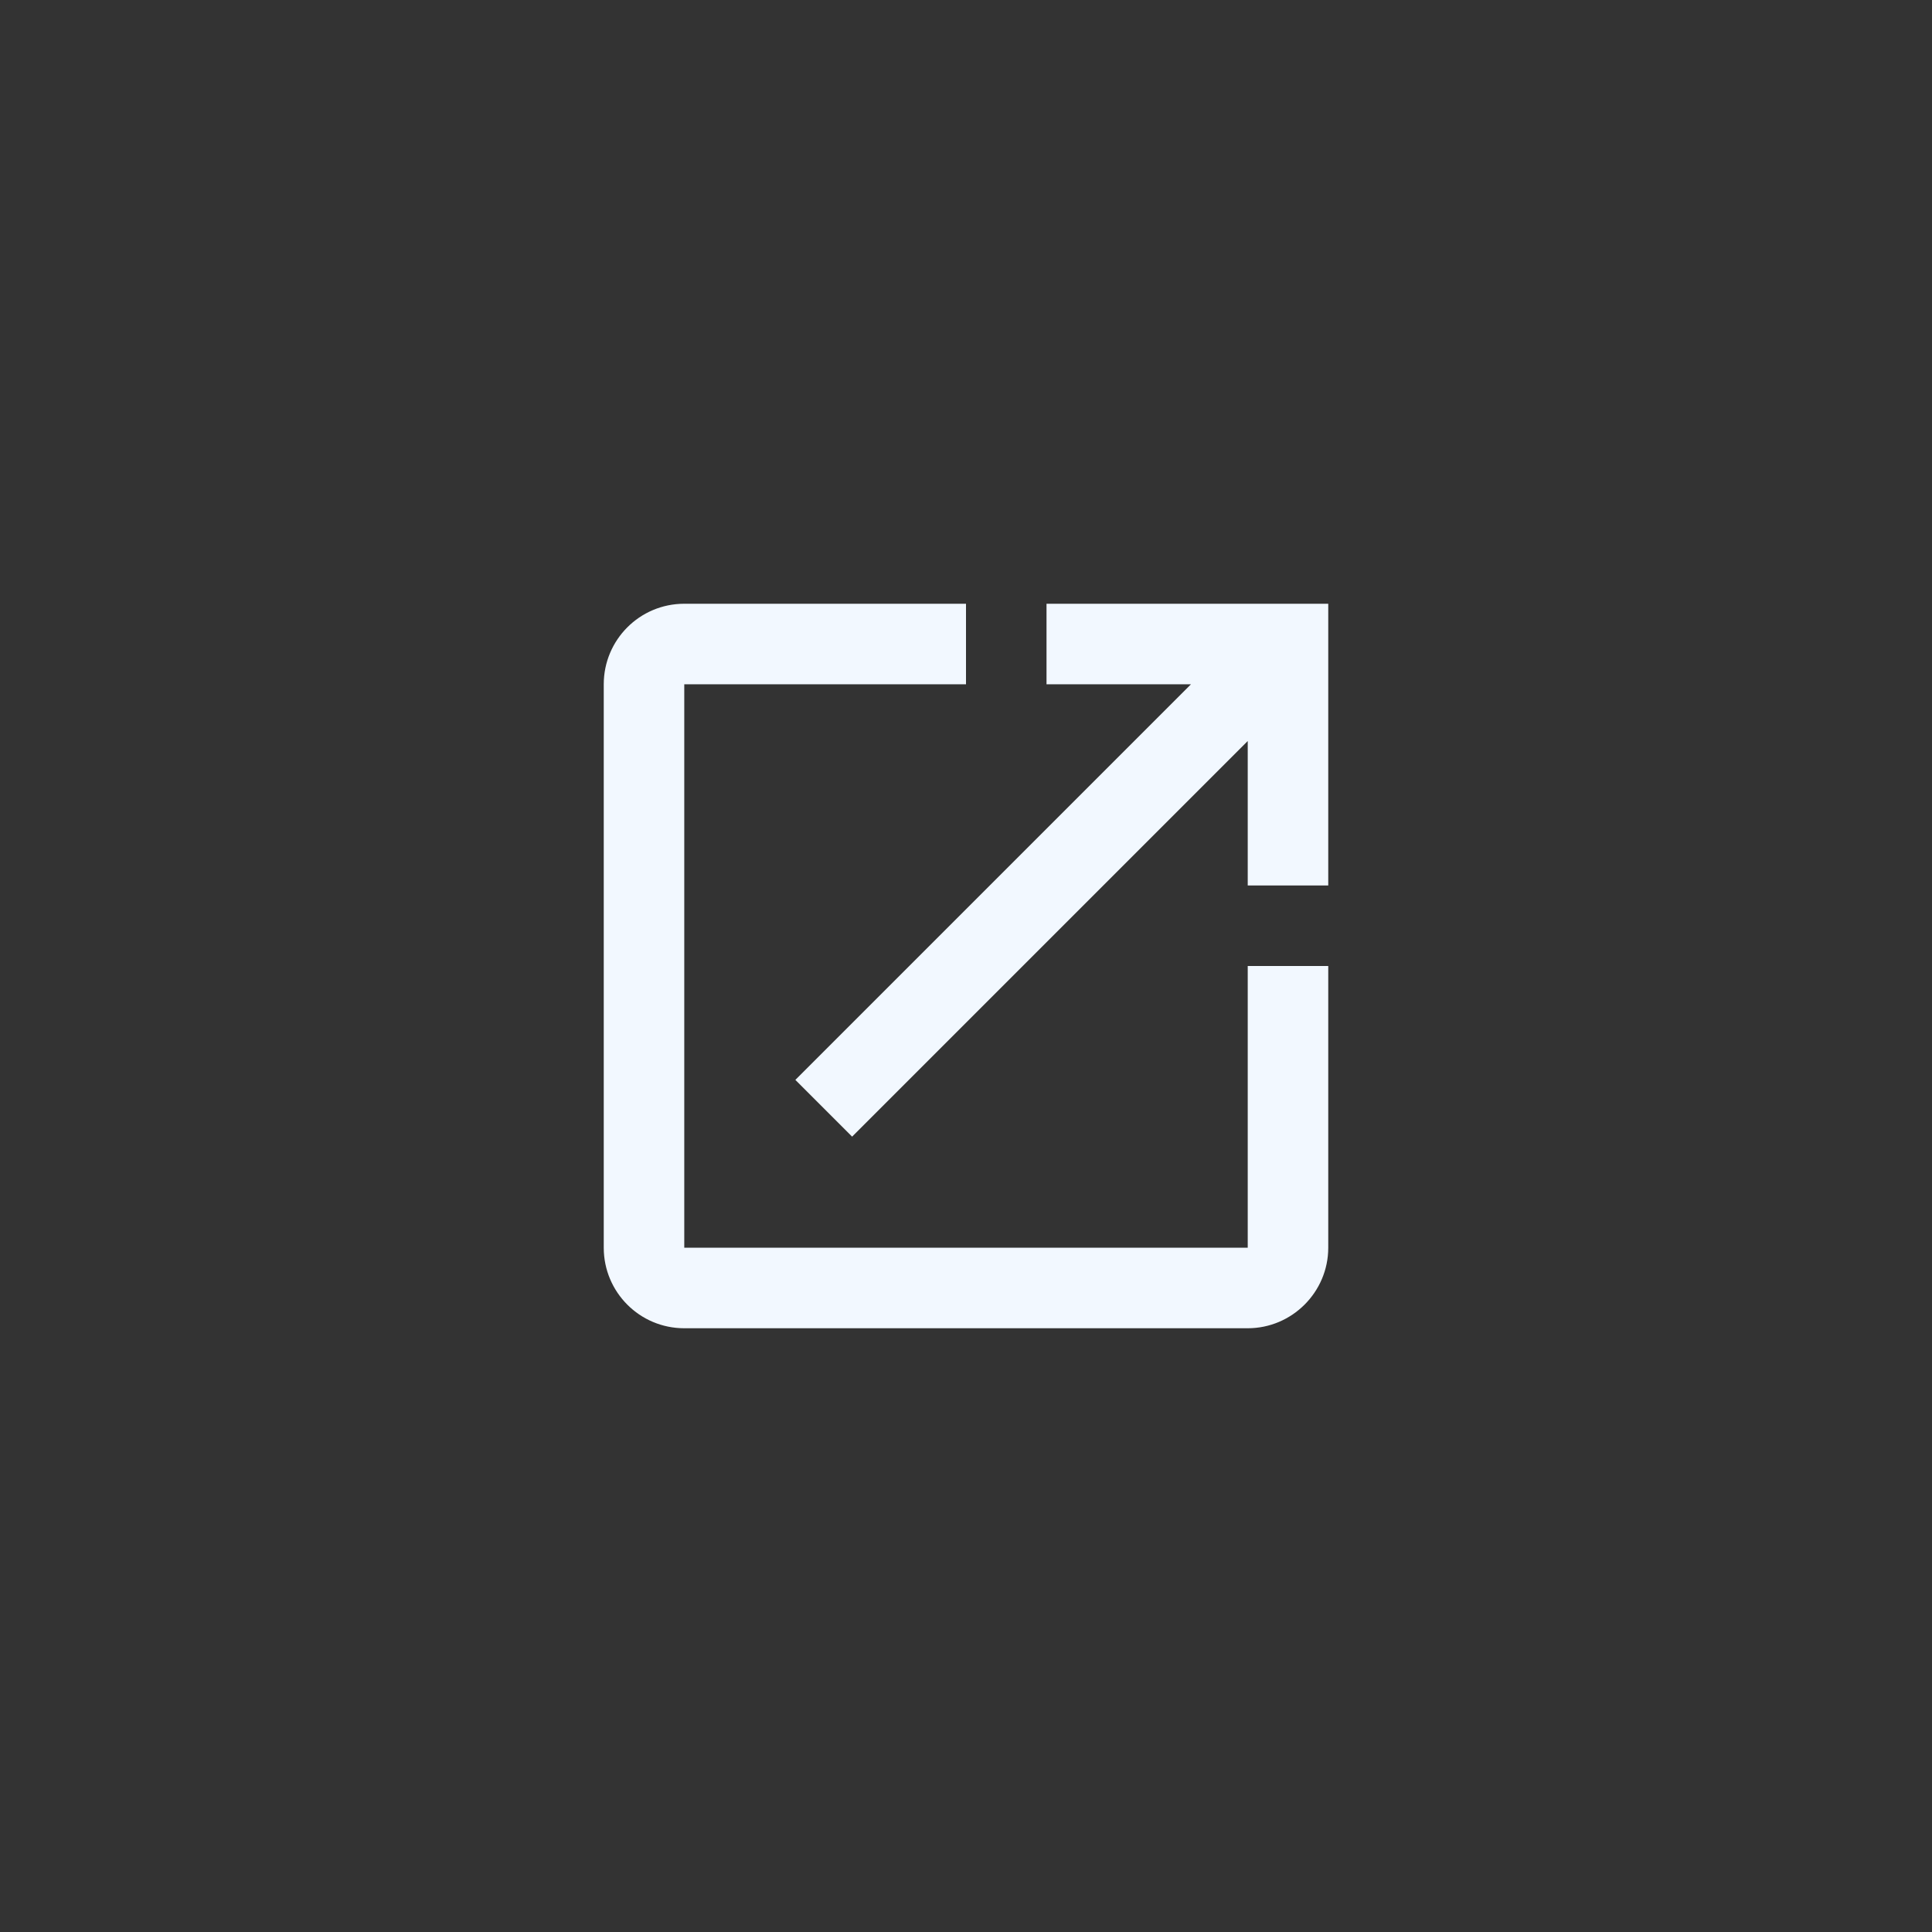 <svg width="40" height="40" viewBox="0 0 40 40" fill="none" xmlns="http://www.w3.org/2000/svg">
<rect x="0" y="0" width="40" height="40" fill="#333333" stroke="none"/>
<path d="M25.833 25.833H14.167V14.167H20V12.5H14.167C13.242 12.5 12.5 13.25 12.5 14.167V25.833C12.5 26.75 13.242 27.5 14.167 27.5H25.833C26.75 27.5 27.5 26.75 27.5 25.833V20H25.833V25.833ZM21.667 12.5V14.167H24.658L16.467 22.358L17.642 23.533L25.833 15.342V18.333H27.5V12.5H21.667Z" fill="#F2F8FF"/>
</svg>
